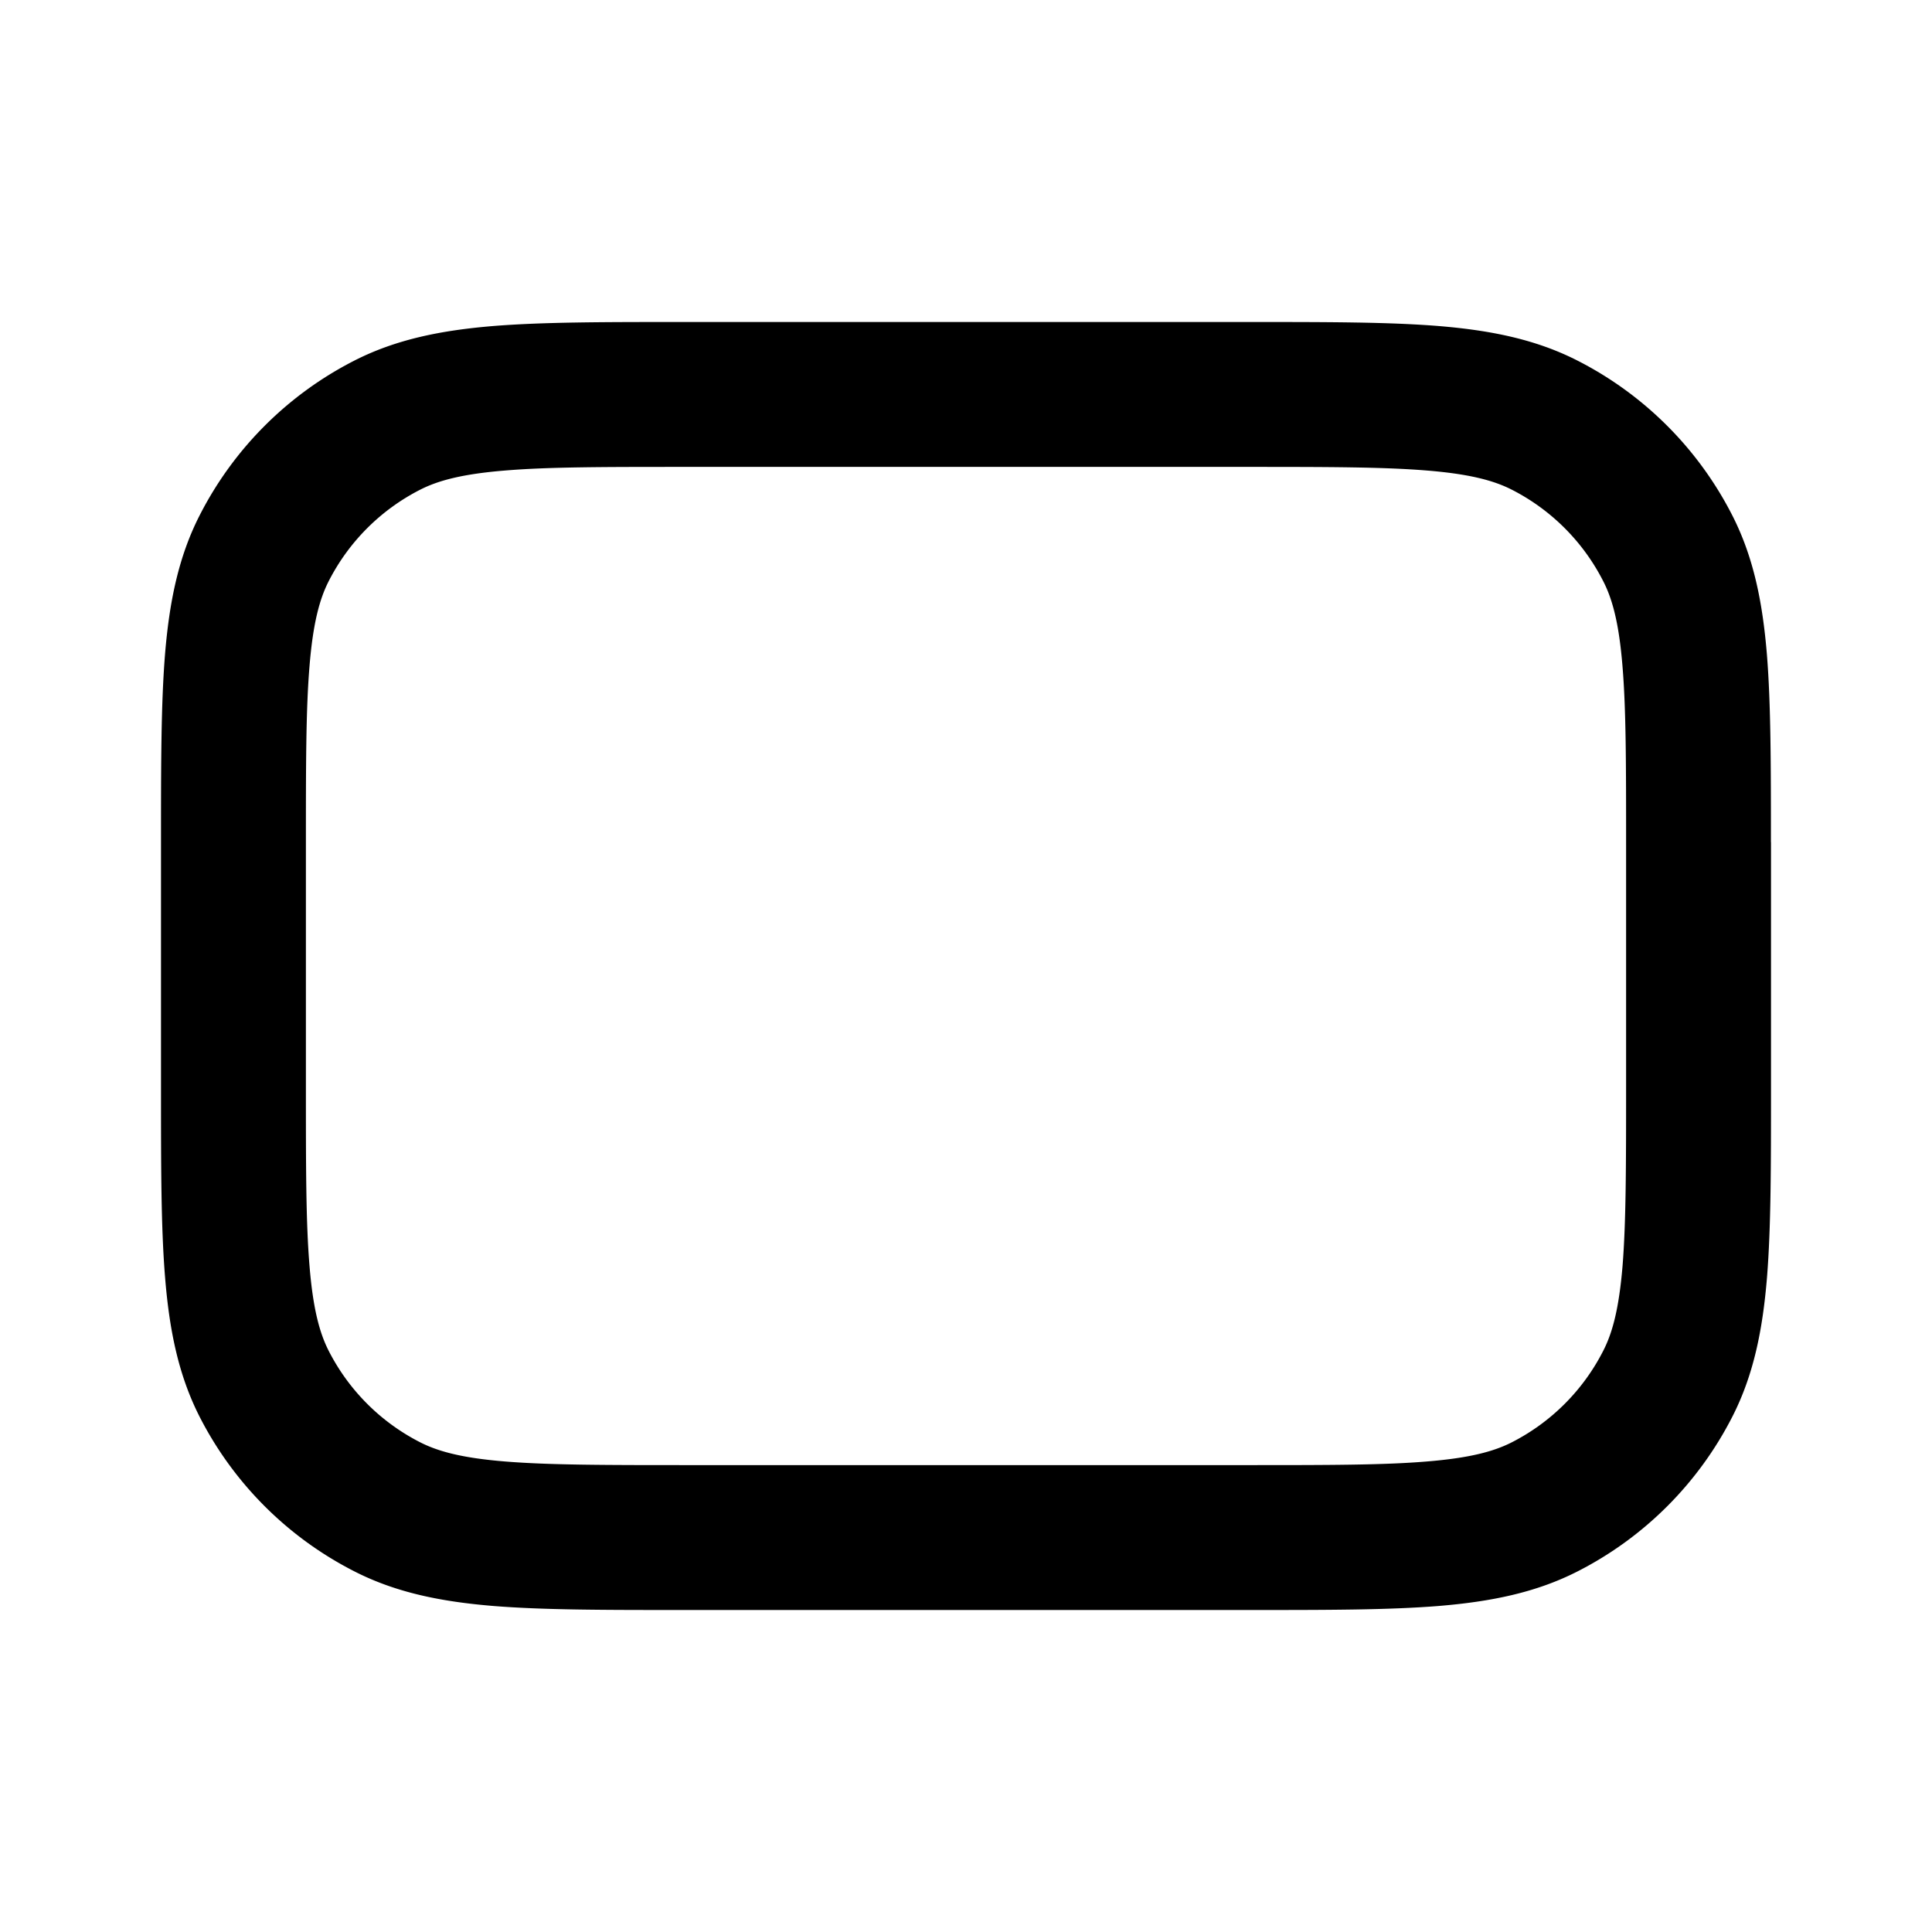 <svg xmlns="http://www.w3.org/2000/svg" width="24" height="24" fill="currentColor" viewBox="0 0 24 24"><path fill-rule="evenodd" d="M22 10.462v3.076c0 .948 0 1.714-.05 2.334-.053.64-.163 1.203-.43 1.726a4.4 4.4 0 0 1-1.922 1.922c-.523.267-1.087.377-1.726.43-.62.05-1.386.05-2.334.05H8.461c-.947 0-1.713 0-2.333-.05-.64-.053-1.203-.163-1.726-.43a4.4 4.4 0 0 1-1.923-1.922c-.266-.523-.376-1.087-.428-1.726C2 15.252 2 14.486 2 13.538v-3.076c0-.948 0-1.714.05-2.334.053-.64.163-1.203.43-1.726A4.4 4.4 0 0 1 4.401 4.48c.523-.267 1.087-.377 1.726-.43C6.748 4 7.514 4 8.46 4h7.077c.948 0 1.714 0 2.334.05.64.053 1.203.163 1.726.43a4.4 4.4 0 0 1 1.922 1.922c.267.523.377 1.087.43 1.726.05.62.05 1.386.05 2.334Zm-1.845-2.188c-.043-.527-.123-.828-.239-1.054a2.6 2.6 0 0 0-1.136-1.137c-.226-.115-.527-.195-1.055-.238-.538-.044-1.23-.045-2.225-.045h-7c-.995 0-1.687 0-2.226.045-.528.043-.828.123-1.054.238A2.6 2.6 0 0 0 4.083 7.22c-.115.226-.195.527-.238 1.054C3.8 8.813 3.8 9.505 3.8 10.5v3c0 .995 0 1.687.045 2.226.043.527.123.828.238 1.054a2.6 2.6 0 0 0 1.137 1.137c.226.115.526.195 1.054.238.539.044 1.231.045 2.226.045h7c.995 0 1.687 0 2.225-.045.528-.043.829-.123 1.055-.238a2.6 2.6 0 0 0 1.136-1.137c.116-.226.196-.527.24-1.055.043-.538.044-1.23.044-2.225v-3c0-.995 0-1.687-.045-2.226Z" clip-rule="evenodd"/></svg>
